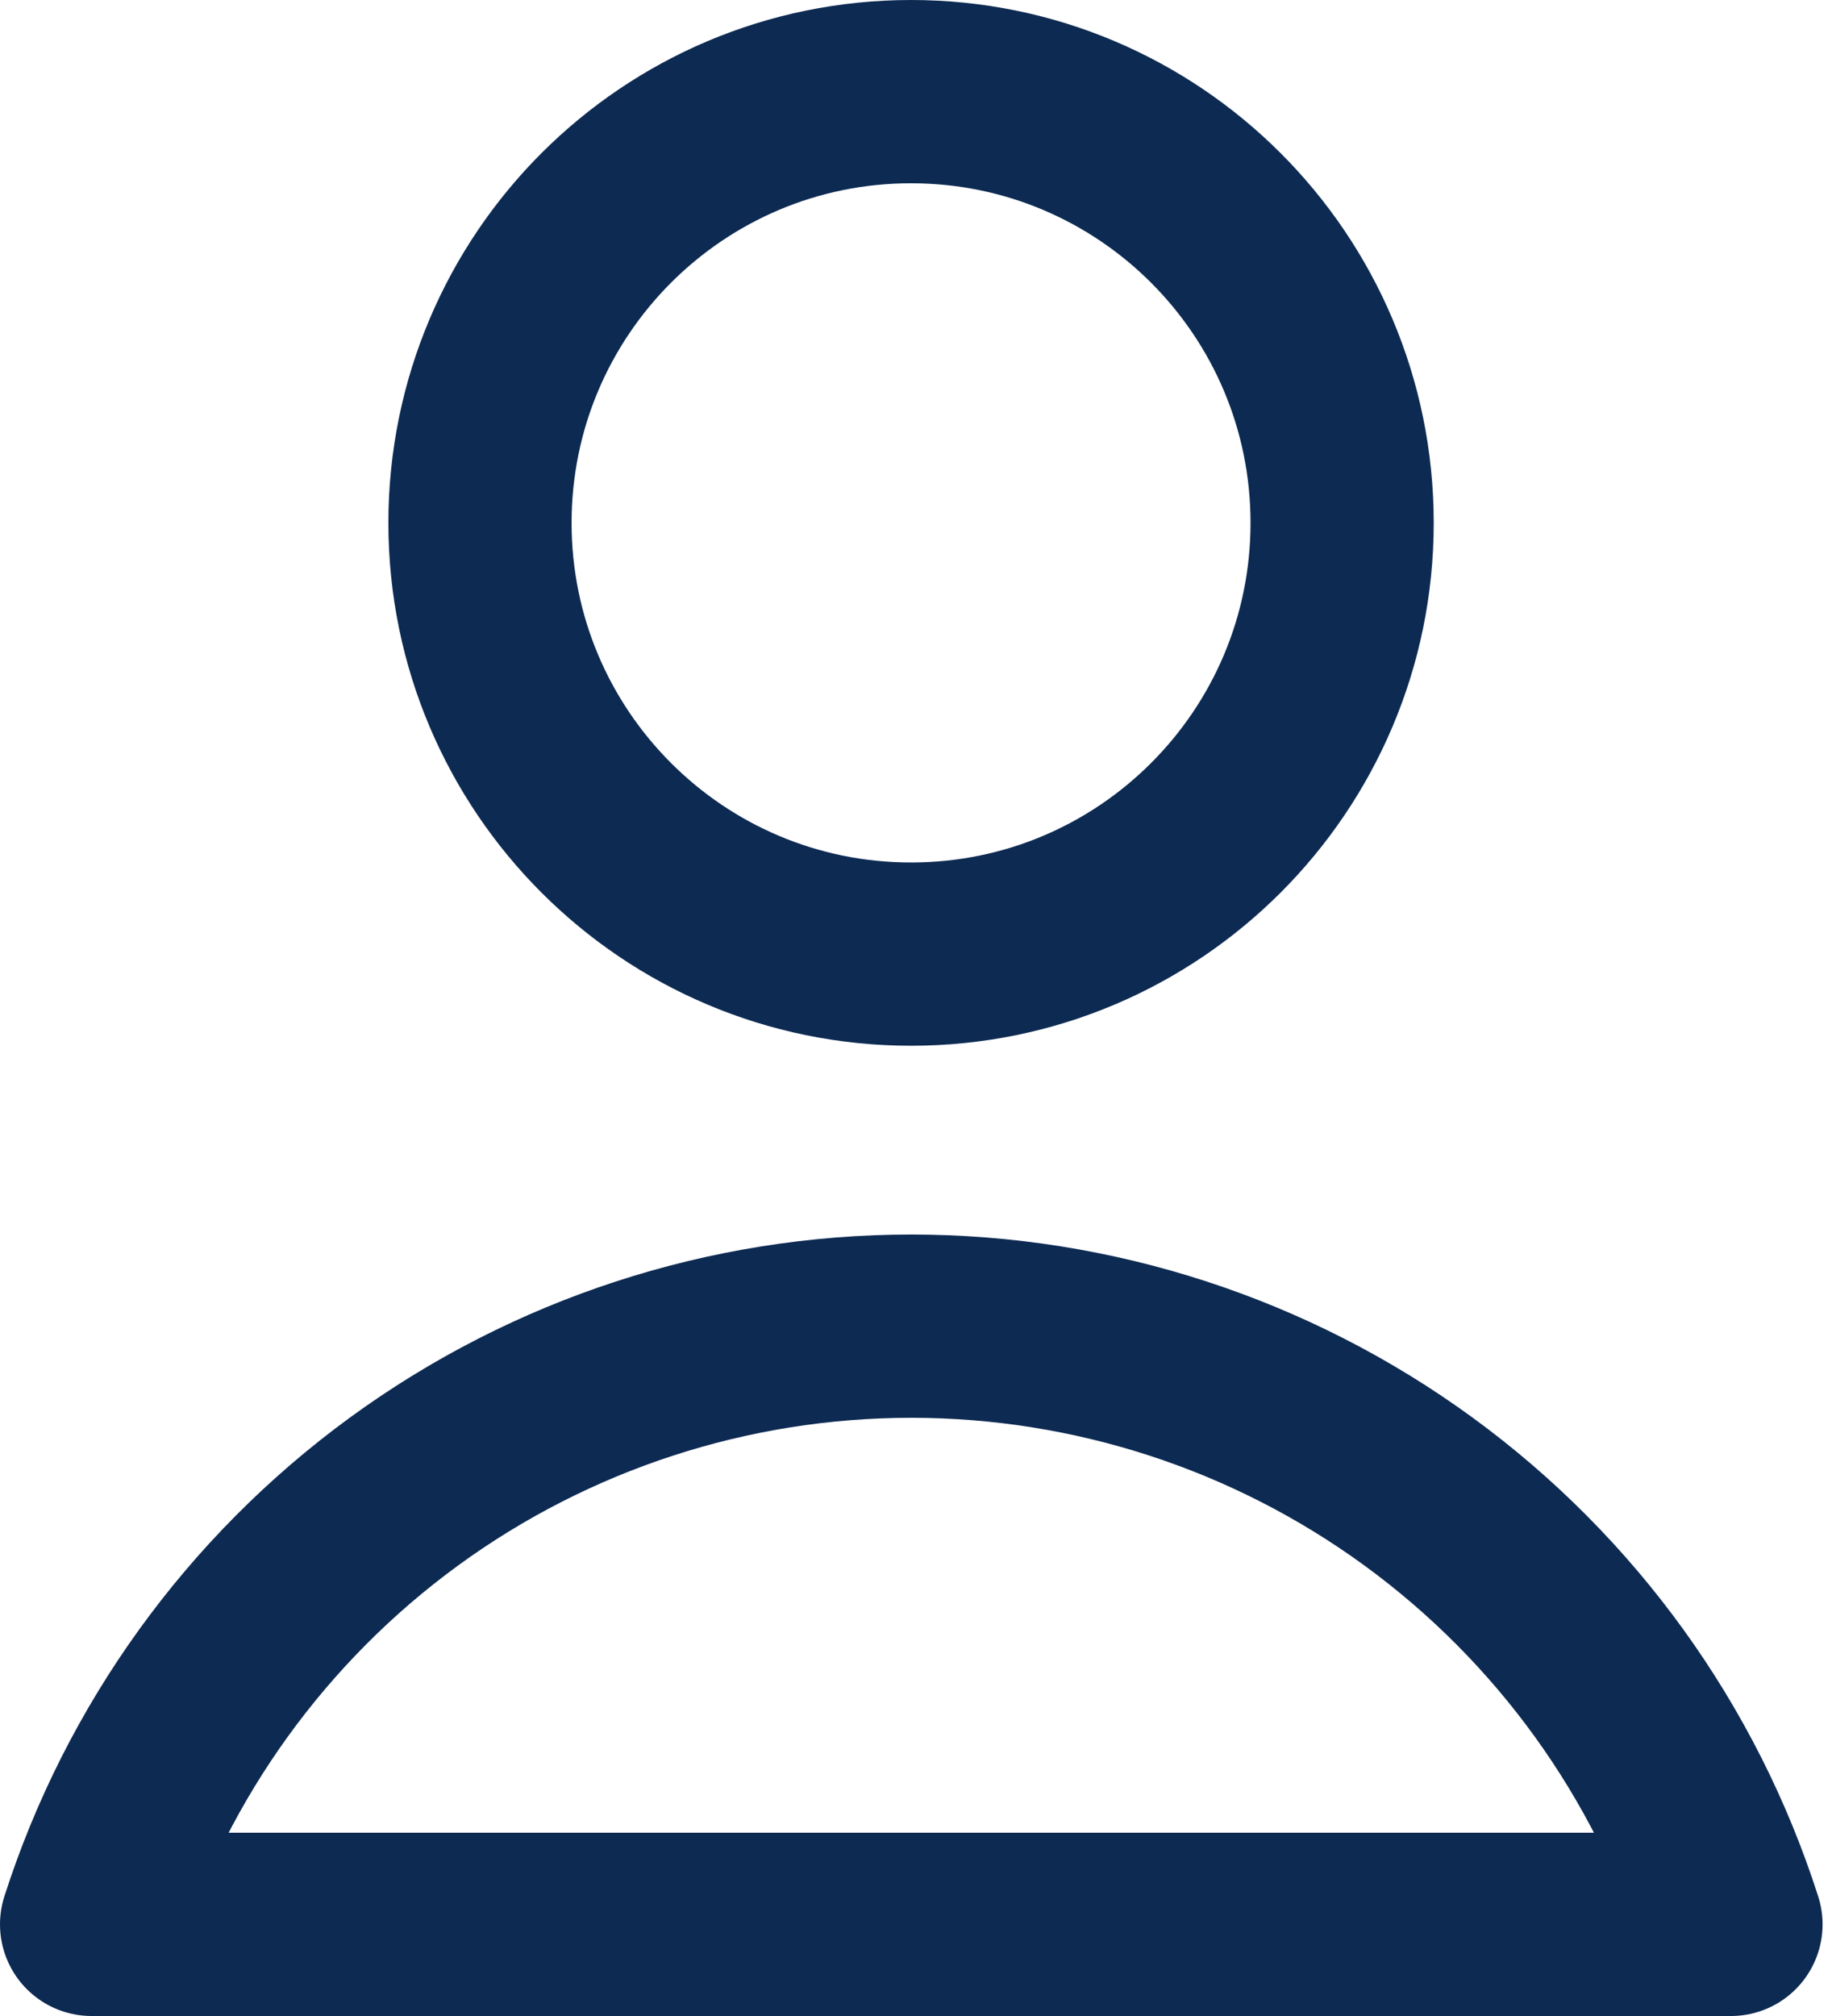 <svg width="20" height="22" viewBox="0 0 20 22" fill="none" xmlns="http://www.w3.org/2000/svg">
<path d="M9.946 10.412C12.545 10.412 14.652 8.305 14.652 5.706C14.652 3.107 12.545 1 9.946 1C7.347 1 5.24 3.107 5.24 5.706C5.24 8.305 7.347 10.412 9.946 10.412Z" stroke="#0D2A52" stroke-width="2" stroke-linecap="round" stroke-linejoin="round"/>
<path d="M18.897 21C18.289 19.104 17.095 17.451 15.486 16.277C13.878 15.104 11.939 14.472 9.948 14.472C7.958 14.472 6.018 15.104 4.41 16.277C2.802 17.451 1.608 19.104 1 21H18.897Z" stroke="#0D2A52" stroke-width="2" stroke-linecap="round" stroke-linejoin="round"/>
</svg>

